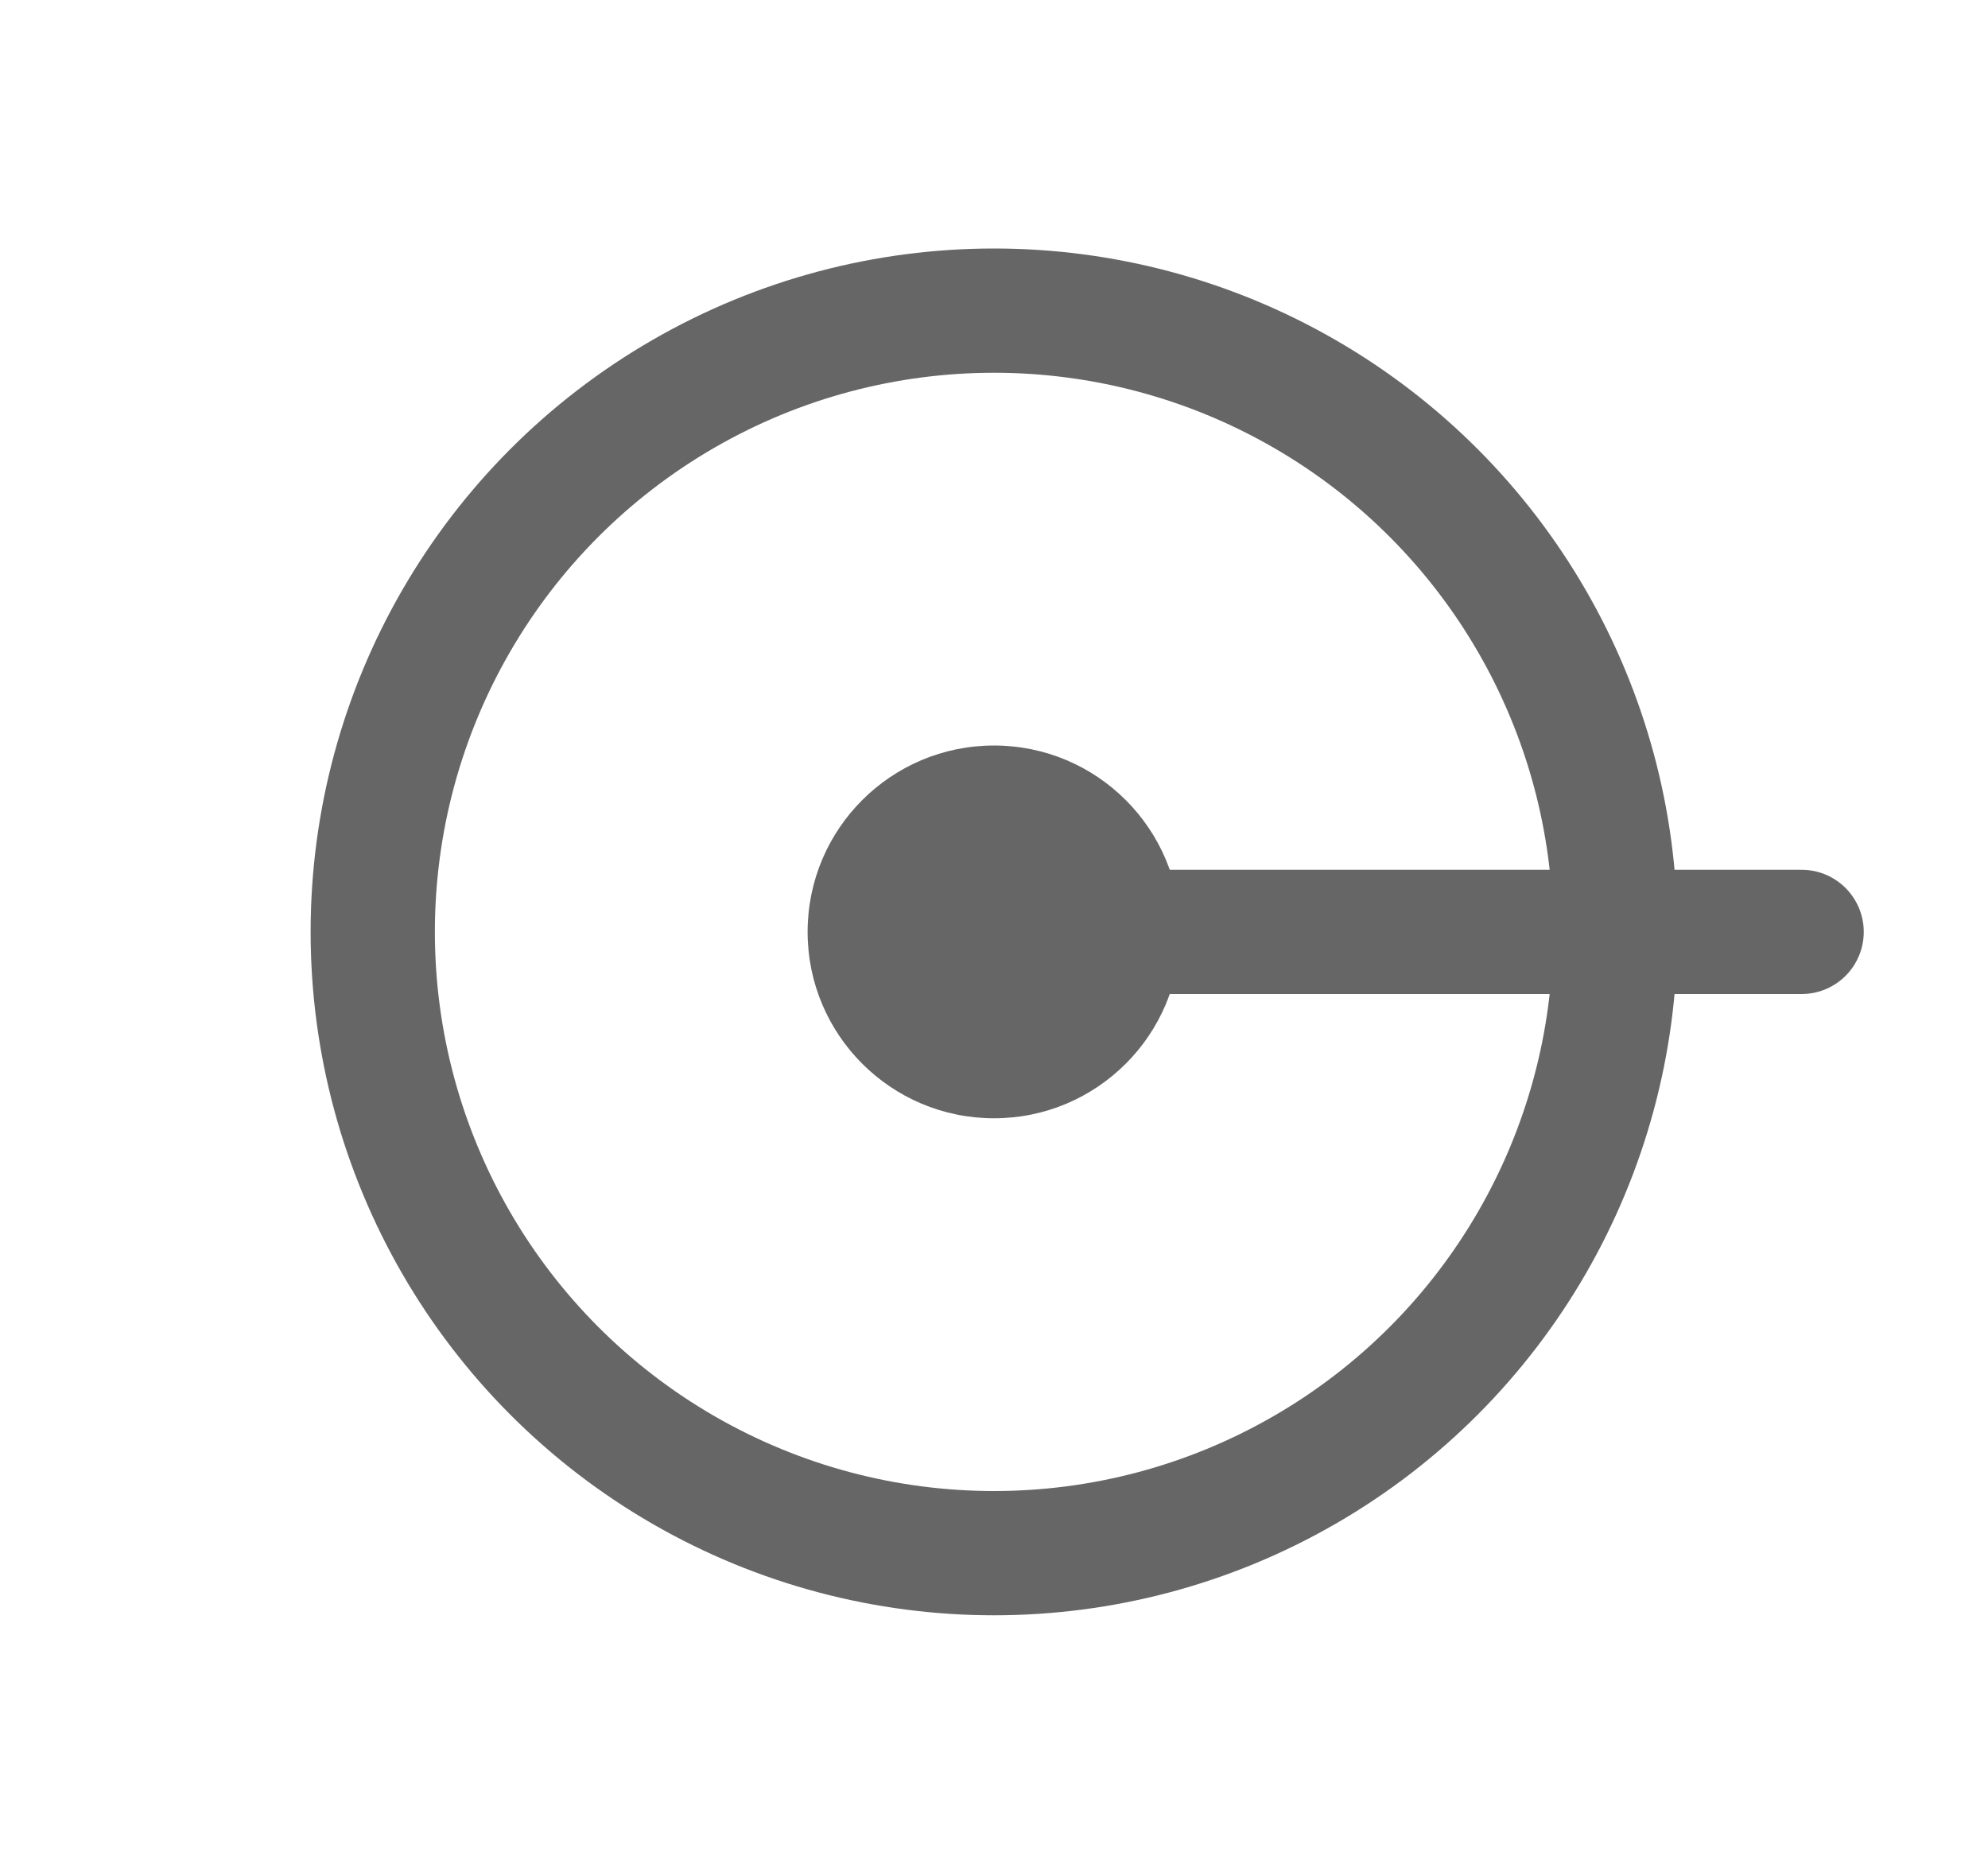 <svg width="16" height="15" viewBox="0 0 16 15" fill="none" xmlns="http://www.w3.org/2000/svg">
<circle cx="8" cy="7.5" r="5" stroke="#666666"/>
<circle cx="8" cy="7.5" r="1.5" fill="#666666"/>
<path d="M7.5 7.5H14.5" stroke="#666666" stroke-linecap="round"/>
</svg>

